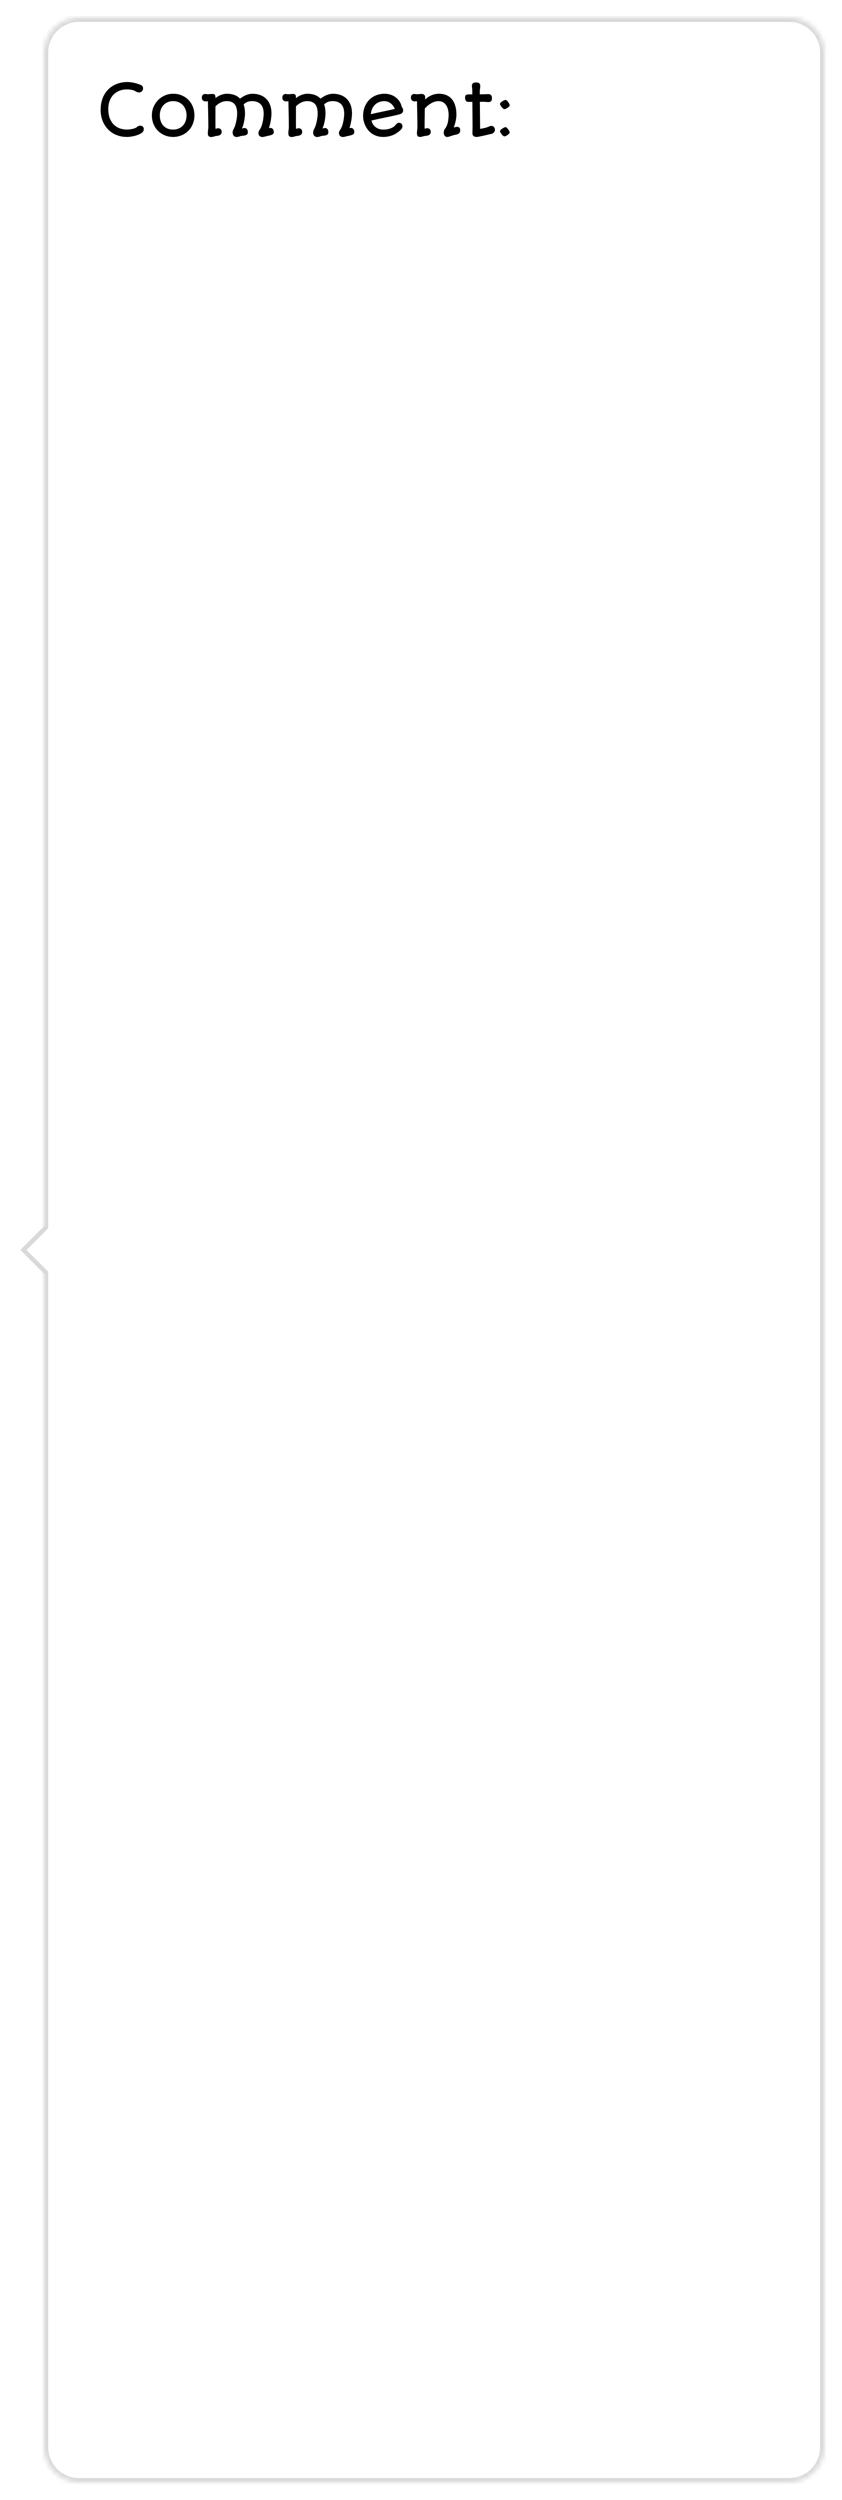 <svg width="192" height="570" viewBox="0 0 192 570" fill="none" xmlns="http://www.w3.org/2000/svg">
<g filter="url(#filter0_d_184_125)">
<mask id="path-1-inside-1_184_125" fill="white">
<path d="M10 8C10 3.582 13.582 0 18 0H180C184.418 0 188 3.582 188 8V554C188 558.418 184.418 562 180 562H18C13.582 562 10 558.418 10 554V8Z"/>
</mask>
<path d="M10 8C10 3.582 13.582 0 18 0H180C184.418 0 188 3.582 188 8V554C188 558.418 184.418 562 180 562H18C13.582 562 10 558.418 10 554V8Z" fill="white" shape-rendering="crispEdges"/>
<path d="M18 1H180V-1H18V1ZM187 8V554H189V8H187ZM180 561H18V563H180V561ZM11 554V8H9V554H11ZM18 561C14.134 561 11 557.866 11 554H9C9 558.971 13.029 563 18 563V561ZM187 554C187 557.866 183.866 561 180 561V563C184.971 563 189 558.971 189 554H187ZM180 1C183.866 1 187 4.134 187 8H189C189 3.029 184.971 -1 180 -1V1ZM18 -1C13.029 -1 9 3.029 9 8H11C11 4.134 14.134 1 18 1V-1Z" fill="#D9D9D9" mask="url(#path-1-inside-1_184_125)"/>
<path d="M15.95 281L10.293 286.657L4.636 281L10.293 275.343L15.95 281Z" fill="white"/>
<path fill-rule="evenodd" clip-rule="evenodd" d="M10.293 275.343L4.636 281L10.293 286.657L11.001 285.95L6.051 281L11.001 276.05L10.293 275.343Z" fill="#D9D9D9"/>
<path d="M22.945 21.094C22.945 20.344 23.026 19.667 23.188 19.062C23.354 18.453 23.581 17.912 23.867 17.438C24.154 16.963 24.49 16.555 24.875 16.211C25.26 15.867 25.677 15.583 26.125 15.359C26.573 15.135 27.039 14.971 27.523 14.867C28.013 14.758 28.5 14.703 28.984 14.703C29.427 14.703 29.862 14.745 30.289 14.828C30.716 14.906 31.138 15.018 31.555 15.164C31.68 15.211 31.805 15.258 31.93 15.305C32.06 15.346 32.175 15.401 32.273 15.469C32.378 15.537 32.461 15.622 32.523 15.727C32.586 15.831 32.617 15.963 32.617 16.125C32.617 16.312 32.586 16.469 32.523 16.594C32.466 16.713 32.391 16.81 32.297 16.883C32.203 16.956 32.099 17.008 31.984 17.039C31.875 17.07 31.768 17.086 31.664 17.086C31.591 17.086 31.513 17.076 31.43 17.055C31.346 17.029 31.26 16.997 31.172 16.961C31.083 16.924 30.997 16.883 30.914 16.836C30.831 16.784 30.755 16.734 30.688 16.688C30.5 16.609 30.323 16.552 30.156 16.516C29.995 16.474 29.838 16.445 29.688 16.43C29.537 16.409 29.388 16.398 29.242 16.398C29.096 16.393 28.951 16.391 28.805 16.391C28.477 16.391 28.148 16.43 27.82 16.508C27.492 16.581 27.174 16.698 26.867 16.859C26.565 17.016 26.281 17.213 26.016 17.453C25.75 17.693 25.518 17.979 25.32 18.312C25.128 18.641 24.974 19.016 24.859 19.438C24.75 19.859 24.695 20.331 24.695 20.852C24.695 21.716 24.818 22.448 25.062 23.047C25.312 23.641 25.635 24.122 26.031 24.492C26.432 24.862 26.883 25.13 27.383 25.297C27.883 25.458 28.388 25.539 28.898 25.539C29.133 25.539 29.362 25.526 29.586 25.5C29.815 25.469 30.026 25.432 30.219 25.391C30.417 25.344 30.591 25.294 30.742 25.242C30.893 25.185 31.008 25.128 31.086 25.07C31.242 24.935 31.38 24.833 31.5 24.766C31.62 24.693 31.758 24.656 31.914 24.656C32.034 24.656 32.146 24.669 32.25 24.695C32.359 24.721 32.453 24.768 32.531 24.836C32.609 24.898 32.672 24.982 32.719 25.086C32.766 25.19 32.789 25.32 32.789 25.477C32.789 25.695 32.714 25.896 32.562 26.078C32.417 26.255 32.18 26.422 31.852 26.578V26.57C31.742 26.633 31.581 26.703 31.367 26.781C31.159 26.859 30.922 26.932 30.656 27C30.396 27.062 30.12 27.115 29.828 27.156C29.537 27.203 29.25 27.227 28.969 27.227C28.328 27.227 27.734 27.151 27.188 27C26.646 26.844 26.151 26.63 25.703 26.359C25.26 26.083 24.867 25.755 24.523 25.375C24.18 24.995 23.891 24.578 23.656 24.125C23.422 23.672 23.245 23.19 23.125 22.68C23.005 22.164 22.945 21.635 22.945 21.094ZM34.633 22.289C34.633 21.612 34.758 20.977 35.008 20.383C35.263 19.784 35.609 19.263 36.047 18.82C36.49 18.372 37.005 18.021 37.594 17.766C38.182 17.505 38.812 17.375 39.484 17.375C40.219 17.375 40.883 17.505 41.477 17.766C42.075 18.021 42.586 18.372 43.008 18.82C43.435 19.263 43.763 19.784 43.992 20.383C44.221 20.977 44.336 21.612 44.336 22.289C44.336 22.784 44.276 23.25 44.156 23.688C44.042 24.125 43.878 24.526 43.664 24.891C43.45 25.255 43.193 25.583 42.891 25.875C42.594 26.162 42.266 26.406 41.906 26.609C41.547 26.807 41.161 26.958 40.75 27.062C40.344 27.172 39.922 27.227 39.484 27.227C38.828 27.227 38.206 27.109 37.617 26.875C37.029 26.635 36.513 26.302 36.07 25.875C35.628 25.443 35.276 24.924 35.016 24.32C34.76 23.711 34.633 23.034 34.633 22.289ZM36.438 22.289C36.438 22.784 36.508 23.232 36.648 23.633C36.789 24.034 36.99 24.378 37.25 24.664C37.516 24.945 37.836 25.164 38.211 25.32C38.586 25.471 39.008 25.547 39.477 25.547C39.893 25.547 40.286 25.477 40.656 25.336C41.026 25.195 41.349 24.99 41.625 24.719C41.906 24.443 42.128 24.102 42.289 23.695C42.456 23.289 42.539 22.82 42.539 22.289C42.539 21.852 42.469 21.438 42.328 21.047C42.193 20.651 41.995 20.307 41.734 20.016C41.474 19.724 41.154 19.492 40.773 19.32C40.393 19.148 39.961 19.062 39.477 19.062C38.992 19.062 38.562 19.148 38.188 19.32C37.812 19.492 37.495 19.724 37.234 20.016C36.974 20.307 36.776 20.651 36.641 21.047C36.505 21.438 36.438 21.852 36.438 22.289ZM47.391 26.43C47.391 26.164 47.409 25.904 47.445 25.648C47.487 25.393 47.508 25.122 47.508 24.836C47.508 24.622 47.505 24.412 47.5 24.203C47.5 23.995 47.497 23.773 47.492 23.539C47.492 23.305 47.49 23.049 47.484 22.773C47.479 22.492 47.471 22.174 47.461 21.82C47.456 21.466 47.448 21.065 47.438 20.617C47.427 20.169 47.417 19.656 47.406 19.078C47.339 19.088 47.26 19.099 47.172 19.109C47.089 19.115 46.982 19.117 46.852 19.117C46.758 19.117 46.661 19.102 46.562 19.07C46.464 19.039 46.375 18.992 46.297 18.93C46.219 18.862 46.154 18.776 46.102 18.672C46.05 18.562 46.023 18.43 46.023 18.273C46.023 17.992 46.096 17.781 46.242 17.641C46.388 17.495 46.565 17.422 46.773 17.422C46.857 17.422 46.938 17.432 47.016 17.453C47.094 17.474 47.177 17.484 47.266 17.484C47.474 17.484 47.68 17.474 47.883 17.453C48.091 17.432 48.31 17.422 48.539 17.422C48.763 17.422 48.917 17.492 49 17.633C49.089 17.773 49.133 17.971 49.133 18.227V18.383C49.544 18.039 49.979 17.787 50.438 17.625C50.896 17.458 51.323 17.375 51.719 17.375C52.37 17.375 52.948 17.469 53.453 17.656C53.958 17.844 54.388 18.122 54.742 18.492C54.961 18.315 55.19 18.156 55.43 18.016C55.669 17.875 55.909 17.758 56.148 17.664C56.393 17.57 56.633 17.5 56.867 17.453C57.102 17.401 57.325 17.375 57.539 17.375C58.195 17.375 58.792 17.474 59.328 17.672C59.865 17.865 60.323 18.151 60.703 18.531C61.089 18.912 61.385 19.38 61.594 19.938C61.802 20.49 61.906 21.128 61.906 21.852C61.906 22.081 61.891 22.341 61.859 22.633C61.833 22.919 61.794 23.216 61.742 23.523C61.69 23.826 61.628 24.125 61.555 24.422C61.482 24.713 61.404 24.977 61.32 25.211C61.388 25.19 61.443 25.177 61.484 25.172C61.526 25.167 61.562 25.164 61.594 25.164C61.776 25.164 61.922 25.198 62.031 25.266C62.141 25.333 62.224 25.414 62.281 25.508C62.344 25.602 62.383 25.701 62.398 25.805C62.419 25.904 62.43 25.987 62.43 26.055C62.43 26.216 62.401 26.349 62.344 26.453C62.286 26.552 62.185 26.638 62.039 26.711C61.898 26.779 61.706 26.841 61.461 26.898C61.221 26.956 60.917 27.023 60.547 27.102C60.385 27.143 60.253 27.177 60.148 27.203C60.05 27.229 59.958 27.242 59.875 27.242C59.708 27.242 59.565 27.216 59.445 27.164C59.325 27.117 59.227 27.055 59.148 26.977C59.075 26.893 59.021 26.797 58.984 26.688C58.948 26.573 58.93 26.453 58.93 26.328C58.93 26.193 58.966 26.042 59.039 25.875C59.112 25.703 59.208 25.549 59.328 25.414C59.448 25.216 59.557 24.977 59.656 24.695C59.755 24.409 59.839 24.104 59.906 23.781C59.979 23.458 60.034 23.13 60.07 22.797C60.107 22.463 60.125 22.148 60.125 21.852C60.125 21.435 60.073 21.055 59.969 20.711C59.87 20.367 59.711 20.073 59.492 19.828C59.279 19.583 59.005 19.393 58.672 19.258C58.344 19.122 57.953 19.055 57.5 19.055C57.271 19.055 57.065 19.073 56.883 19.109C56.706 19.141 56.539 19.188 56.383 19.25C56.232 19.312 56.089 19.391 55.953 19.484C55.818 19.578 55.682 19.688 55.547 19.812C55.76 20.396 55.867 21.076 55.867 21.852C55.867 22.086 55.852 22.352 55.82 22.648C55.789 22.945 55.745 23.25 55.688 23.562C55.63 23.875 55.557 24.182 55.469 24.484C55.38 24.787 55.281 25.062 55.172 25.312C55.255 25.297 55.341 25.273 55.43 25.242C55.518 25.206 55.615 25.188 55.719 25.188C55.891 25.188 56.029 25.221 56.133 25.289C56.242 25.357 56.323 25.44 56.375 25.539C56.432 25.633 56.469 25.737 56.484 25.852C56.505 25.961 56.516 26.06 56.516 26.148C56.516 26.315 56.482 26.448 56.414 26.547C56.352 26.641 56.268 26.716 56.164 26.773C56.06 26.826 55.94 26.865 55.805 26.891C55.669 26.912 55.531 26.93 55.391 26.945C55.25 26.961 55.112 26.979 54.977 27C54.846 27.026 54.729 27.065 54.625 27.117C54.609 27.128 54.573 27.138 54.516 27.148C54.458 27.164 54.396 27.177 54.328 27.188C54.266 27.203 54.2 27.216 54.133 27.227C54.07 27.237 54.021 27.242 53.984 27.242C53.812 27.242 53.667 27.211 53.547 27.148C53.427 27.086 53.328 27.005 53.25 26.906C53.177 26.807 53.122 26.698 53.086 26.578C53.055 26.458 53.039 26.341 53.039 26.227C53.039 26.091 53.06 25.956 53.102 25.82C53.143 25.68 53.2 25.549 53.273 25.43C53.388 25.221 53.495 24.974 53.594 24.688C53.693 24.396 53.776 24.091 53.844 23.773C53.917 23.451 53.974 23.125 54.016 22.797C54.057 22.463 54.078 22.148 54.078 21.852C54.078 21.435 54.036 21.055 53.953 20.711C53.875 20.367 53.742 20.073 53.555 19.828C53.367 19.583 53.12 19.393 52.812 19.258C52.51 19.122 52.135 19.055 51.688 19.055C51.245 19.055 50.81 19.151 50.383 19.344C49.961 19.531 49.544 19.833 49.133 20.25C49.133 20.484 49.13 20.776 49.125 21.125C49.125 21.469 49.125 21.833 49.125 22.219C49.125 22.604 49.125 22.987 49.125 23.367C49.125 23.747 49.125 24.088 49.125 24.391C49.13 24.693 49.133 24.938 49.133 25.125C49.138 25.307 49.143 25.391 49.148 25.375C49.242 25.349 49.318 25.328 49.375 25.312C49.438 25.292 49.487 25.276 49.523 25.266C49.565 25.255 49.596 25.25 49.617 25.25C49.638 25.245 49.661 25.242 49.688 25.242C49.969 25.242 50.182 25.312 50.328 25.453C50.474 25.588 50.547 25.789 50.547 26.055C50.547 26.253 50.508 26.409 50.43 26.523C50.352 26.638 50.253 26.729 50.133 26.797C50.013 26.865 49.878 26.914 49.727 26.945C49.575 26.971 49.43 26.992 49.289 27.008C49.2 27.018 49.109 27.037 49.016 27.062C48.922 27.088 48.828 27.115 48.734 27.141C48.641 27.167 48.547 27.19 48.453 27.211C48.359 27.232 48.273 27.242 48.195 27.242C47.888 27.242 47.677 27.169 47.562 27.023C47.448 26.883 47.391 26.685 47.391 26.43ZM65.75 26.43C65.75 26.164 65.768 25.904 65.805 25.648C65.846 25.393 65.867 25.122 65.867 24.836C65.867 24.622 65.865 24.412 65.859 24.203C65.859 23.995 65.857 23.773 65.852 23.539C65.852 23.305 65.849 23.049 65.844 22.773C65.838 22.492 65.831 22.174 65.82 21.82C65.815 21.466 65.807 21.065 65.797 20.617C65.787 20.169 65.776 19.656 65.766 19.078C65.698 19.088 65.62 19.099 65.531 19.109C65.448 19.115 65.341 19.117 65.211 19.117C65.117 19.117 65.021 19.102 64.922 19.07C64.823 19.039 64.734 18.992 64.656 18.93C64.578 18.862 64.513 18.776 64.461 18.672C64.409 18.562 64.383 18.43 64.383 18.273C64.383 17.992 64.456 17.781 64.602 17.641C64.747 17.495 64.924 17.422 65.133 17.422C65.216 17.422 65.297 17.432 65.375 17.453C65.453 17.474 65.537 17.484 65.625 17.484C65.833 17.484 66.039 17.474 66.242 17.453C66.451 17.432 66.669 17.422 66.898 17.422C67.122 17.422 67.276 17.492 67.359 17.633C67.448 17.773 67.492 17.971 67.492 18.227V18.383C67.904 18.039 68.338 17.787 68.797 17.625C69.255 17.458 69.682 17.375 70.078 17.375C70.729 17.375 71.307 17.469 71.812 17.656C72.318 17.844 72.747 18.122 73.102 18.492C73.32 18.315 73.549 18.156 73.789 18.016C74.029 17.875 74.268 17.758 74.508 17.664C74.753 17.57 74.992 17.5 75.227 17.453C75.461 17.401 75.685 17.375 75.898 17.375C76.555 17.375 77.151 17.474 77.688 17.672C78.224 17.865 78.682 18.151 79.062 18.531C79.448 18.912 79.745 19.38 79.953 19.938C80.162 20.49 80.266 21.128 80.266 21.852C80.266 22.081 80.25 22.341 80.219 22.633C80.193 22.919 80.154 23.216 80.102 23.523C80.049 23.826 79.987 24.125 79.914 24.422C79.841 24.713 79.763 24.977 79.68 25.211C79.747 25.19 79.802 25.177 79.844 25.172C79.885 25.167 79.922 25.164 79.953 25.164C80.135 25.164 80.281 25.198 80.391 25.266C80.5 25.333 80.583 25.414 80.641 25.508C80.703 25.602 80.742 25.701 80.758 25.805C80.779 25.904 80.789 25.987 80.789 26.055C80.789 26.216 80.76 26.349 80.703 26.453C80.646 26.552 80.544 26.638 80.398 26.711C80.258 26.779 80.065 26.841 79.82 26.898C79.581 26.956 79.276 27.023 78.906 27.102C78.745 27.143 78.612 27.177 78.508 27.203C78.409 27.229 78.318 27.242 78.234 27.242C78.068 27.242 77.924 27.216 77.805 27.164C77.685 27.117 77.586 27.055 77.508 26.977C77.435 26.893 77.38 26.797 77.344 26.688C77.307 26.573 77.289 26.453 77.289 26.328C77.289 26.193 77.326 26.042 77.398 25.875C77.471 25.703 77.568 25.549 77.688 25.414C77.807 25.216 77.917 24.977 78.016 24.695C78.115 24.409 78.198 24.104 78.266 23.781C78.338 23.458 78.393 23.13 78.43 22.797C78.466 22.463 78.484 22.148 78.484 21.852C78.484 21.435 78.432 21.055 78.328 20.711C78.229 20.367 78.07 20.073 77.852 19.828C77.638 19.583 77.365 19.393 77.031 19.258C76.703 19.122 76.312 19.055 75.859 19.055C75.63 19.055 75.424 19.073 75.242 19.109C75.065 19.141 74.898 19.188 74.742 19.25C74.591 19.312 74.448 19.391 74.312 19.484C74.177 19.578 74.042 19.688 73.906 19.812C74.12 20.396 74.227 21.076 74.227 21.852C74.227 22.086 74.211 22.352 74.18 22.648C74.148 22.945 74.104 23.25 74.047 23.562C73.99 23.875 73.917 24.182 73.828 24.484C73.74 24.787 73.641 25.062 73.531 25.312C73.615 25.297 73.701 25.273 73.789 25.242C73.878 25.206 73.974 25.188 74.078 25.188C74.25 25.188 74.388 25.221 74.492 25.289C74.602 25.357 74.682 25.44 74.734 25.539C74.792 25.633 74.828 25.737 74.844 25.852C74.865 25.961 74.875 26.06 74.875 26.148C74.875 26.315 74.841 26.448 74.773 26.547C74.711 26.641 74.628 26.716 74.523 26.773C74.419 26.826 74.299 26.865 74.164 26.891C74.029 26.912 73.891 26.93 73.75 26.945C73.609 26.961 73.471 26.979 73.336 27C73.206 27.026 73.088 27.065 72.984 27.117C72.969 27.128 72.932 27.138 72.875 27.148C72.818 27.164 72.755 27.177 72.688 27.188C72.625 27.203 72.56 27.216 72.492 27.227C72.43 27.237 72.38 27.242 72.344 27.242C72.172 27.242 72.026 27.211 71.906 27.148C71.787 27.086 71.688 27.005 71.609 26.906C71.537 26.807 71.482 26.698 71.445 26.578C71.414 26.458 71.398 26.341 71.398 26.227C71.398 26.091 71.419 25.956 71.461 25.82C71.503 25.68 71.56 25.549 71.633 25.43C71.747 25.221 71.854 24.974 71.953 24.688C72.052 24.396 72.135 24.091 72.203 23.773C72.276 23.451 72.333 23.125 72.375 22.797C72.417 22.463 72.438 22.148 72.438 21.852C72.438 21.435 72.396 21.055 72.312 20.711C72.234 20.367 72.102 20.073 71.914 19.828C71.727 19.583 71.479 19.393 71.172 19.258C70.87 19.122 70.495 19.055 70.047 19.055C69.604 19.055 69.169 19.151 68.742 19.344C68.32 19.531 67.904 19.833 67.492 20.25C67.492 20.484 67.49 20.776 67.484 21.125C67.484 21.469 67.484 21.833 67.484 22.219C67.484 22.604 67.484 22.987 67.484 23.367C67.484 23.747 67.484 24.088 67.484 24.391C67.49 24.693 67.492 24.938 67.492 25.125C67.497 25.307 67.503 25.391 67.508 25.375C67.602 25.349 67.677 25.328 67.734 25.312C67.797 25.292 67.846 25.276 67.883 25.266C67.924 25.255 67.956 25.25 67.977 25.25C67.997 25.245 68.021 25.242 68.047 25.242C68.328 25.242 68.542 25.312 68.688 25.453C68.833 25.588 68.906 25.789 68.906 26.055C68.906 26.253 68.867 26.409 68.789 26.523C68.711 26.638 68.612 26.729 68.492 26.797C68.372 26.865 68.237 26.914 68.086 26.945C67.935 26.971 67.789 26.992 67.648 27.008C67.56 27.018 67.469 27.037 67.375 27.062C67.281 27.088 67.188 27.115 67.094 27.141C67 27.167 66.906 27.19 66.812 27.211C66.719 27.232 66.633 27.242 66.555 27.242C66.247 27.242 66.037 27.169 65.922 27.023C65.807 26.883 65.75 26.685 65.75 26.43ZM84.695 23.477C84.794 23.867 84.94 24.195 85.133 24.461C85.331 24.721 85.552 24.932 85.797 25.094C86.042 25.255 86.299 25.372 86.57 25.445C86.846 25.513 87.115 25.547 87.375 25.547C87.781 25.547 88.143 25.513 88.461 25.445C88.779 25.372 89.049 25.287 89.273 25.188C89.503 25.083 89.688 24.977 89.828 24.867C89.969 24.758 90.068 24.662 90.125 24.578C90.177 24.5 90.234 24.427 90.297 24.359C90.365 24.287 90.435 24.224 90.508 24.172C90.586 24.115 90.662 24.07 90.734 24.039C90.812 24.008 90.885 23.992 90.953 23.992C91.213 23.992 91.414 24.07 91.555 24.227C91.701 24.378 91.773 24.583 91.773 24.844C91.773 24.943 91.737 25.068 91.664 25.219C91.591 25.37 91.456 25.537 91.258 25.719C91.039 25.922 90.794 26.115 90.523 26.297C90.258 26.479 89.963 26.641 89.641 26.781C89.318 26.917 88.966 27.023 88.586 27.102C88.211 27.185 87.805 27.227 87.367 27.227C86.852 27.227 86.38 27.156 85.953 27.016C85.526 26.88 85.143 26.695 84.805 26.461C84.466 26.221 84.172 25.945 83.922 25.633C83.672 25.32 83.463 24.987 83.297 24.633C83.13 24.279 83.005 23.914 82.922 23.539C82.838 23.164 82.797 22.799 82.797 22.445C82.797 21.674 82.922 20.979 83.172 20.359C83.422 19.734 83.766 19.201 84.203 18.758C84.641 18.315 85.159 17.974 85.758 17.734C86.357 17.495 87.005 17.375 87.703 17.375C88.203 17.375 88.672 17.451 89.109 17.602C89.547 17.747 89.935 17.956 90.273 18.227C90.617 18.492 90.904 18.812 91.133 19.188C91.367 19.557 91.531 19.966 91.625 20.414C91.729 20.503 91.805 20.62 91.852 20.766C91.904 20.906 91.93 21.047 91.93 21.188C91.93 21.422 91.849 21.615 91.688 21.766C91.531 21.912 91.333 22.013 91.094 22.07C90.568 22.206 90.042 22.331 89.516 22.445C88.99 22.56 88.461 22.672 87.93 22.781C87.398 22.891 86.862 23.003 86.32 23.117C85.784 23.232 85.242 23.352 84.695 23.477ZM84.562 22.031C85.448 21.823 86.344 21.628 87.25 21.445C88.156 21.263 89.078 21.06 90.016 20.836C89.927 20.596 89.807 20.37 89.656 20.156C89.505 19.938 89.328 19.747 89.125 19.586C88.922 19.424 88.695 19.297 88.445 19.203C88.201 19.109 87.935 19.062 87.648 19.062C87.206 19.062 86.802 19.135 86.438 19.281C86.078 19.422 85.766 19.622 85.5 19.883C85.234 20.138 85.021 20.451 84.859 20.82C84.698 21.185 84.599 21.588 84.562 22.031ZM95.07 26.422C95.07 26.328 95.073 26.232 95.078 26.133C95.088 26.034 95.099 25.938 95.109 25.844C95.125 25.703 95.141 25.549 95.156 25.383C95.172 25.216 95.18 25.029 95.18 24.82C95.18 24.414 95.177 24.031 95.172 23.672C95.172 23.307 95.167 22.932 95.156 22.547C95.156 22.537 95.156 22.521 95.156 22.5C95.156 22.474 95.154 22.424 95.148 22.352C95.148 22.279 95.146 22.172 95.141 22.031C95.141 21.891 95.138 21.693 95.133 21.438C95.128 21.182 95.12 20.865 95.109 20.484C95.104 20.099 95.096 19.63 95.086 19.078C95.018 19.088 94.938 19.099 94.844 19.109C94.755 19.115 94.648 19.117 94.523 19.117C94.43 19.117 94.333 19.102 94.234 19.07C94.141 19.039 94.052 18.992 93.969 18.93C93.891 18.862 93.826 18.776 93.773 18.672C93.727 18.562 93.703 18.43 93.703 18.273C93.703 17.992 93.773 17.781 93.914 17.641C94.06 17.495 94.237 17.422 94.445 17.422C94.529 17.422 94.609 17.432 94.688 17.453C94.766 17.474 94.849 17.484 94.938 17.484C95.042 17.484 95.148 17.482 95.258 17.477C95.367 17.471 95.474 17.463 95.578 17.453C95.693 17.443 95.805 17.435 95.914 17.43C96.029 17.424 96.13 17.422 96.219 17.422C96.432 17.422 96.609 17.492 96.75 17.633C96.891 17.773 96.961 17.971 96.961 18.227C96.961 18.289 96.958 18.362 96.953 18.445C96.953 18.529 96.948 18.609 96.938 18.688C97.115 18.516 97.315 18.352 97.539 18.195C97.763 18.039 98.005 17.901 98.266 17.781C98.531 17.656 98.815 17.557 99.117 17.484C99.419 17.412 99.74 17.375 100.078 17.375C100.74 17.375 101.318 17.484 101.812 17.703C102.312 17.917 102.729 18.229 103.062 18.641C103.401 19.047 103.654 19.547 103.82 20.141C103.992 20.734 104.078 21.409 104.078 22.164C104.078 22.393 104.062 22.633 104.031 22.883C104 23.133 103.956 23.383 103.898 23.633C103.846 23.883 103.781 24.133 103.703 24.383C103.63 24.628 103.547 24.859 103.453 25.078C103.573 25.042 103.688 25.01 103.797 24.984C103.906 24.958 103.997 24.94 104.07 24.93C104.654 24.872 104.945 25.138 104.945 25.727C104.945 25.799 104.938 25.88 104.922 25.969C104.906 26.052 104.875 26.135 104.828 26.219C104.781 26.297 104.716 26.372 104.633 26.445C104.549 26.513 104.443 26.57 104.312 26.617L103.469 26.812C103.208 26.891 102.997 26.956 102.836 27.008C102.68 27.065 102.547 27.109 102.438 27.141C102.333 27.177 102.245 27.201 102.172 27.211C102.099 27.227 102.018 27.232 101.93 27.227C101.805 27.227 101.695 27.195 101.602 27.133C101.508 27.076 101.43 27.003 101.367 26.914C101.305 26.82 101.258 26.719 101.227 26.609C101.195 26.5 101.18 26.393 101.18 26.289C101.18 26.122 101.203 25.953 101.25 25.781C101.297 25.609 101.38 25.453 101.5 25.312C101.646 25.125 101.768 24.914 101.867 24.68C101.971 24.445 102.055 24.193 102.117 23.922C102.18 23.651 102.224 23.367 102.25 23.07C102.281 22.773 102.297 22.471 102.297 22.164C102.297 21.81 102.258 21.451 102.18 21.086C102.107 20.716 101.979 20.383 101.797 20.086C101.62 19.784 101.383 19.539 101.086 19.352C100.794 19.159 100.427 19.062 99.984 19.062C99.677 19.062 99.375 19.112 99.078 19.211C98.787 19.305 98.505 19.432 98.234 19.594C97.969 19.75 97.719 19.93 97.484 20.133C97.25 20.336 97.044 20.544 96.867 20.758C96.862 20.992 96.857 21.229 96.852 21.469C96.852 21.703 96.852 21.94 96.852 22.18C96.841 22.586 96.833 22.99 96.828 23.391C96.823 23.792 96.82 24.198 96.82 24.609C96.82 24.729 96.82 24.852 96.82 24.977C96.82 25.096 96.826 25.224 96.836 25.359L97.047 25.297C97.104 25.281 97.159 25.268 97.211 25.258C97.268 25.242 97.318 25.234 97.359 25.234C97.641 25.234 97.854 25.305 98 25.445C98.146 25.581 98.219 25.781 98.219 26.047C98.219 26.245 98.18 26.404 98.102 26.523C98.023 26.638 97.924 26.729 97.805 26.797C97.685 26.859 97.552 26.904 97.406 26.93C97.266 26.956 97.128 26.977 96.992 26.992C96.919 27.003 96.849 27.01 96.781 27.016C96.713 27.026 96.656 27.039 96.609 27.055C96.443 27.102 96.299 27.141 96.18 27.172C96.06 27.208 95.956 27.227 95.867 27.227C95.56 27.227 95.349 27.156 95.234 27.016C95.125 26.875 95.07 26.677 95.07 26.422ZM107.758 24.734L107.711 19.227L106.766 19.234C106.646 19.234 106.542 19.211 106.453 19.164C106.365 19.112 106.289 19.044 106.227 18.961C106.169 18.872 106.125 18.773 106.094 18.664C106.062 18.555 106.047 18.44 106.047 18.32C106.047 18.117 106.07 17.963 106.117 17.859C106.169 17.75 106.242 17.672 106.336 17.625C106.43 17.573 106.544 17.544 106.68 17.539C106.815 17.529 106.971 17.523 107.148 17.523H107.703V17.234C107.703 17.042 107.701 16.885 107.695 16.766C107.695 16.646 107.695 16.565 107.695 16.523C107.695 16.372 107.68 16.221 107.648 16.07C107.622 15.919 107.609 15.766 107.609 15.609C107.609 15.479 107.625 15.365 107.656 15.266C107.688 15.167 107.74 15.083 107.812 15.016C107.891 14.943 107.992 14.888 108.117 14.852C108.242 14.815 108.396 14.797 108.578 14.797C108.703 14.797 108.82 14.807 108.93 14.828C109.044 14.849 109.143 14.891 109.227 14.953C109.315 15.01 109.385 15.091 109.438 15.195C109.49 15.3 109.516 15.435 109.516 15.602C109.516 15.825 109.495 16.047 109.453 16.266C109.417 16.484 109.401 16.711 109.406 16.945V17.516C109.812 17.505 110.128 17.497 110.352 17.492C110.581 17.487 110.766 17.482 110.906 17.477C110.927 17.477 110.945 17.477 110.961 17.477C110.982 17.471 111 17.469 111.016 17.469C111.078 17.463 111.148 17.461 111.227 17.461C111.305 17.461 111.367 17.461 111.414 17.461C111.513 17.461 111.609 17.477 111.703 17.508C111.797 17.539 111.878 17.591 111.945 17.664C112.018 17.737 112.076 17.831 112.117 17.945C112.159 18.06 112.18 18.198 112.18 18.359C112.18 18.484 112.169 18.602 112.148 18.711C112.128 18.82 112.089 18.917 112.031 19C111.974 19.083 111.891 19.151 111.781 19.203C111.672 19.25 111.531 19.273 111.359 19.273C111.198 19.273 111.034 19.266 110.867 19.25C110.706 19.229 110.539 19.216 110.367 19.211L109.422 19.219L109.477 25.383C109.69 25.346 109.878 25.312 110.039 25.281C110.201 25.25 110.352 25.219 110.492 25.188C110.633 25.156 110.771 25.12 110.906 25.078C111.042 25.037 111.19 24.984 111.352 24.922C111.44 24.875 111.544 24.828 111.664 24.781C111.784 24.729 111.909 24.703 112.039 24.703C112.294 24.703 112.495 24.792 112.641 24.969C112.786 25.141 112.859 25.367 112.859 25.648C112.859 25.721 112.841 25.802 112.805 25.891C112.773 25.979 112.724 26.068 112.656 26.156C112.589 26.24 112.5 26.318 112.391 26.391C112.286 26.458 112.161 26.508 112.016 26.539C111.859 26.57 111.68 26.609 111.477 26.656C111.273 26.703 111.06 26.753 110.836 26.805C110.612 26.857 110.388 26.909 110.164 26.961C109.94 27.013 109.729 27.057 109.531 27.094C109.333 27.135 109.159 27.169 109.008 27.195C108.857 27.221 108.742 27.232 108.664 27.227C108.57 27.227 108.466 27.213 108.352 27.188C108.242 27.167 108.141 27.125 108.047 27.062C107.953 27.005 107.875 26.924 107.812 26.82C107.755 26.711 107.727 26.573 107.727 26.406L107.758 24.734ZM115.008 27.096C114.933 27.096 114.837 27.053 114.72 26.968C114.613 26.872 114.506 26.76 114.4 26.632C114.293 26.493 114.202 26.36 114.128 26.232C114.053 26.093 114.016 25.981 114.016 25.896C114.016 25.821 114.064 25.731 114.16 25.624C114.266 25.517 114.389 25.416 114.528 25.32C114.677 25.224 114.821 25.144 114.96 25.08C115.098 25.016 115.205 24.984 115.28 24.984C115.365 24.984 115.461 25.032 115.568 25.128C115.674 25.224 115.776 25.341 115.872 25.48C115.978 25.608 116.064 25.741 116.128 25.88C116.192 26.008 116.224 26.115 116.224 26.2C116.224 26.275 116.181 26.365 116.096 26.472C116.01 26.568 115.898 26.664 115.76 26.76C115.632 26.856 115.498 26.936 115.36 27C115.221 27.064 115.104 27.096 115.008 27.096ZM115.008 20.888C114.933 20.888 114.837 20.845 114.72 20.76C114.613 20.664 114.506 20.552 114.4 20.424C114.293 20.285 114.202 20.152 114.128 20.024C114.053 19.885 114.016 19.773 114.016 19.688C114.016 19.613 114.064 19.523 114.16 19.416C114.266 19.309 114.389 19.208 114.528 19.112C114.677 19.016 114.821 18.936 114.96 18.872C115.098 18.808 115.205 18.776 115.28 18.776C115.365 18.776 115.461 18.824 115.568 18.92C115.674 19.016 115.776 19.133 115.872 19.272C115.978 19.4 116.064 19.533 116.128 19.672C116.192 19.8 116.224 19.907 116.224 19.992C116.224 20.067 116.181 20.157 116.096 20.264C116.01 20.36 115.898 20.456 115.76 20.552C115.632 20.648 115.498 20.728 115.36 20.792C115.221 20.856 115.104 20.888 115.008 20.888Z" fill="black"/>
</g>
<defs>
<filter id="filter0_d_184_125" x="0.637" y="0" width="191.363" height="570" filterUnits="userSpaceOnUse" color-interpolation-filters="sRGB">
<feFlood flood-opacity="0" result="BackgroundImageFix"/>
<feColorMatrix in="SourceAlpha" type="matrix" values="0 0 0 0 0 0 0 0 0 0 0 0 0 0 0 0 0 0 127 0" result="hardAlpha"/>
<feOffset dy="4"/>
<feGaussianBlur stdDeviation="2"/>
<feComposite in2="hardAlpha" operator="out"/>
<feColorMatrix type="matrix" values="0 0 0 0 0 0 0 0 0 0 0 0 0 0 0 0 0 0 0.25 0"/>
<feBlend mode="normal" in2="BackgroundImageFix" result="effect1_dropShadow_184_125"/>
<feBlend mode="normal" in="SourceGraphic" in2="effect1_dropShadow_184_125" result="shape"/>
</filter>
</defs>
</svg>
